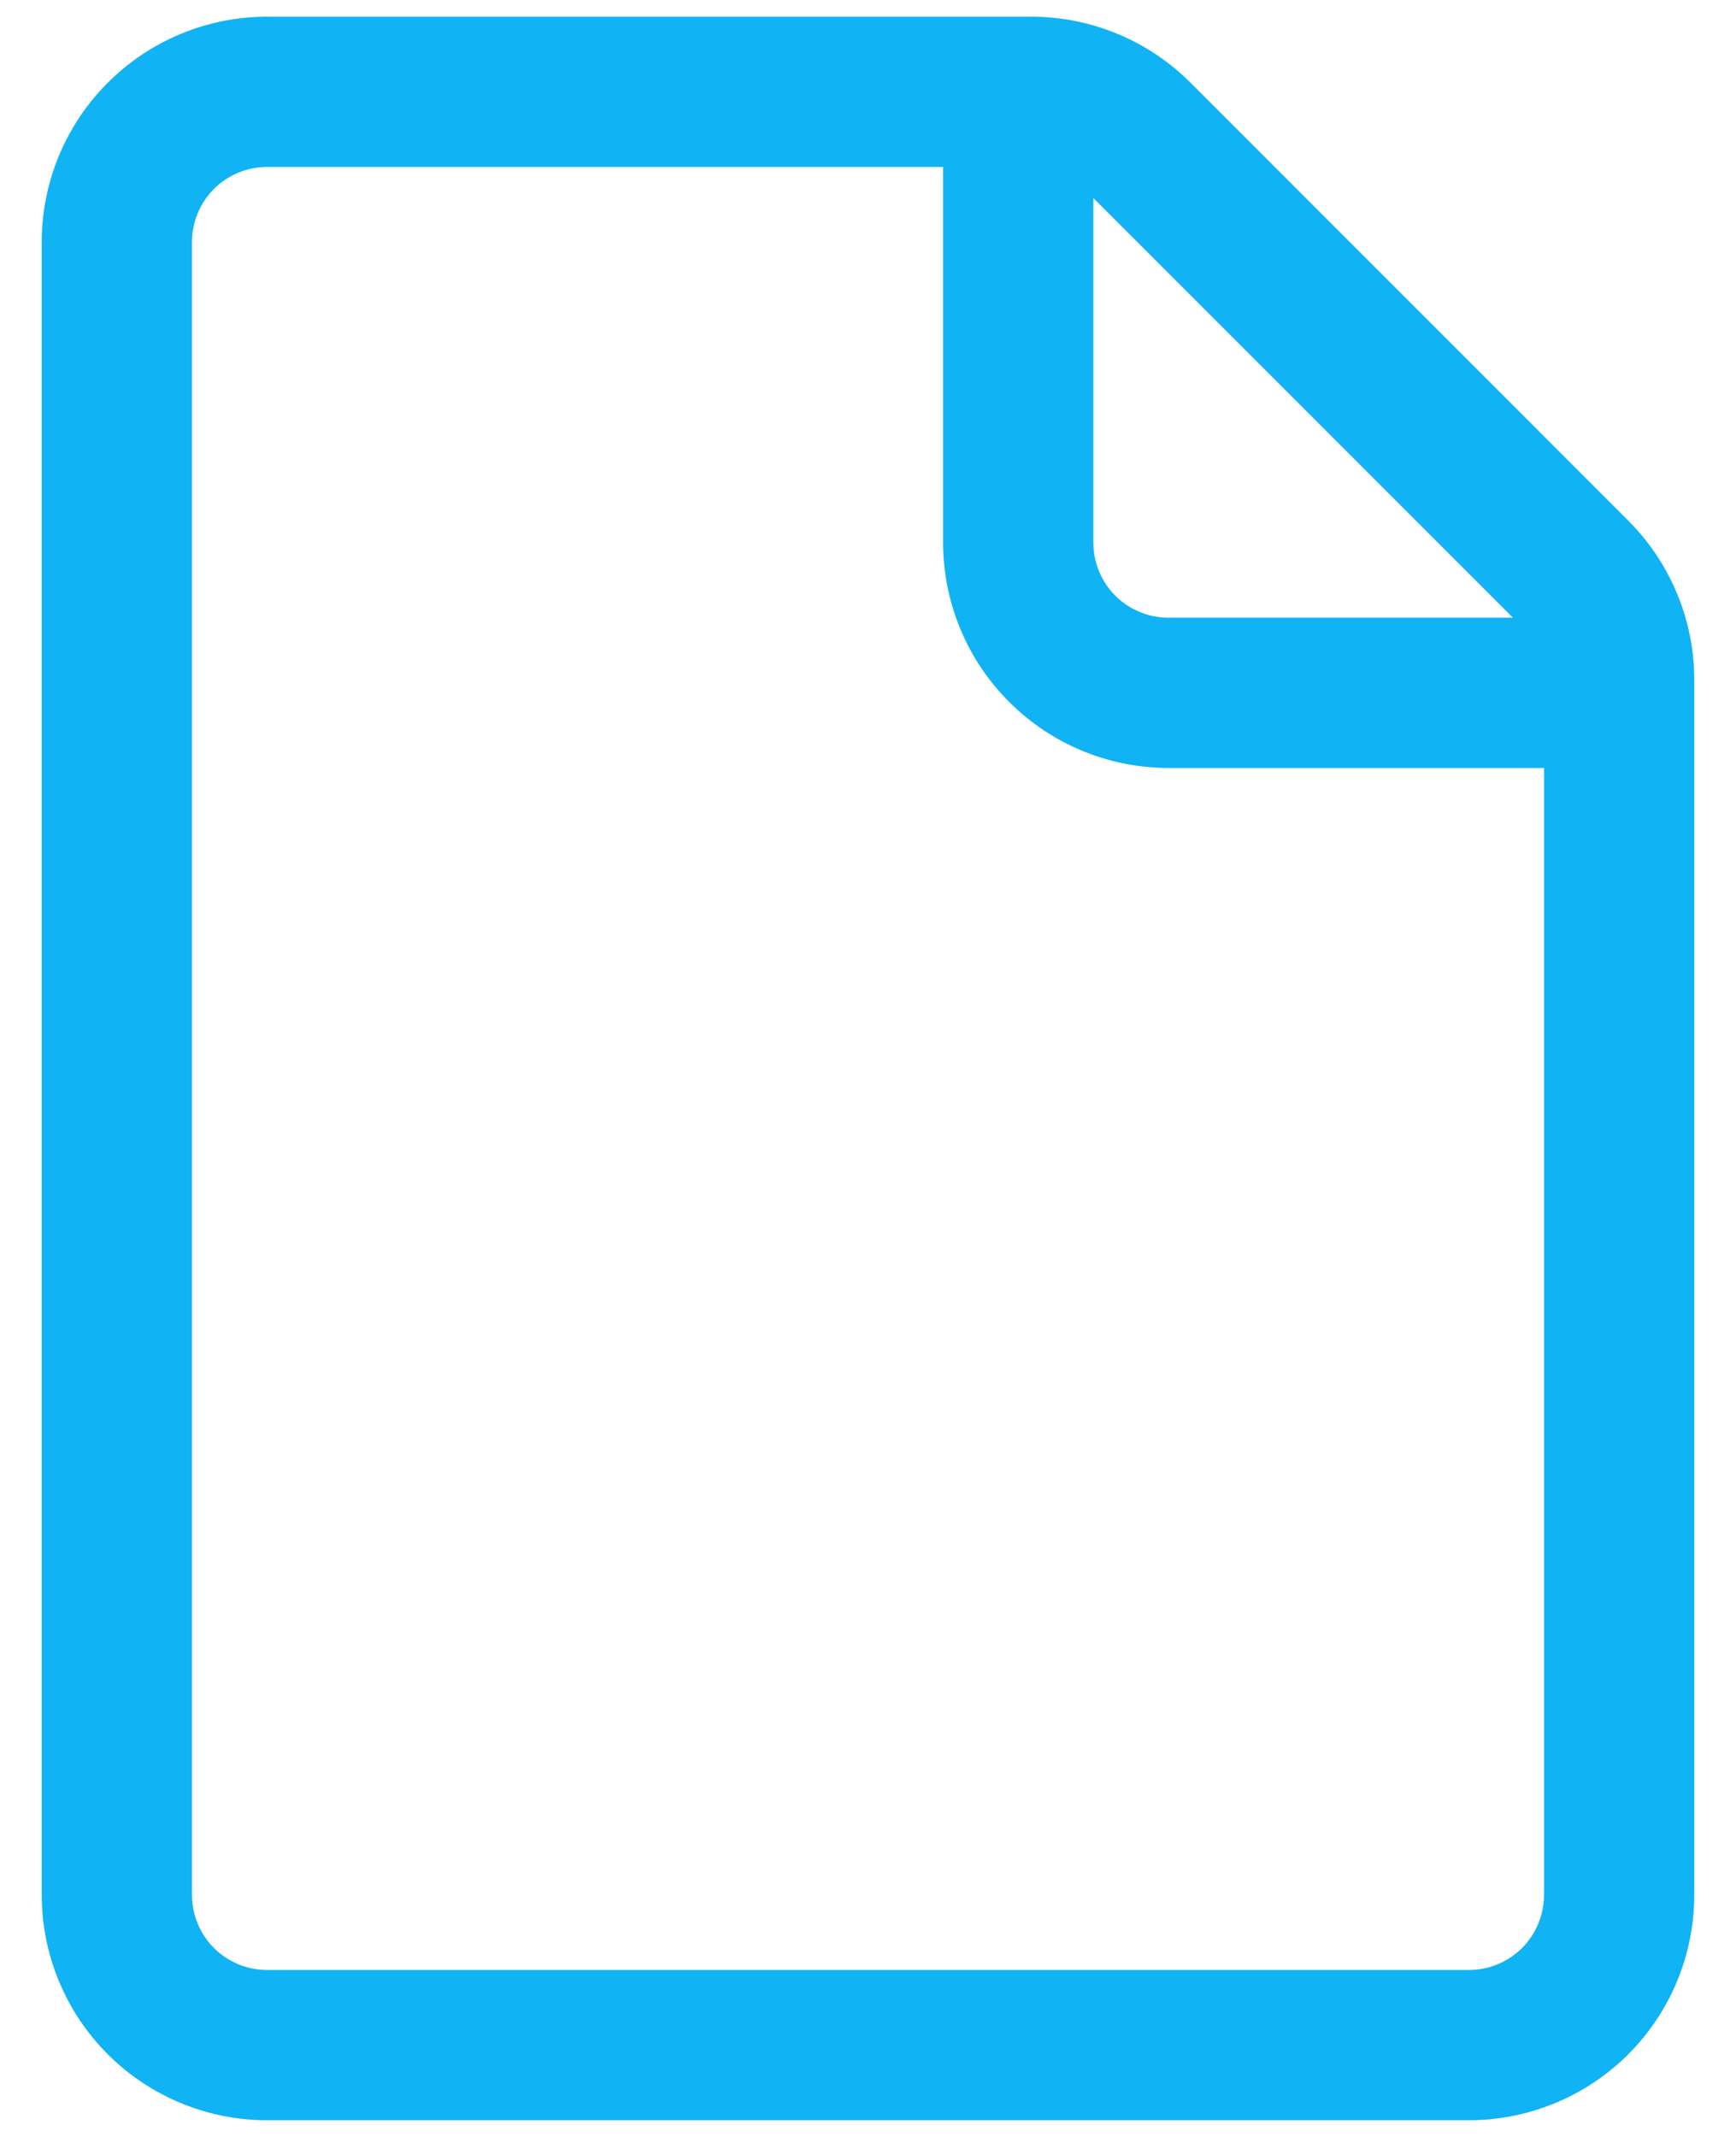 <svg width="26" height="32" viewBox="0 0 26 32" fill="none" xmlns="http://www.w3.org/2000/svg">
<path d="M4 0.25C3.105 0.25 2.246 0.606 1.614 1.239C0.981 1.871 0.625 2.73 0.625 3.625V28.375C0.625 29.27 0.981 30.129 1.614 30.762C2.246 31.394 3.105 31.75 4 31.75H22C22.895 31.75 23.754 31.394 24.387 30.762C25.019 30.129 25.375 29.27 25.375 28.375V10.181C25.375 9.287 25.019 8.429 24.386 7.796L17.83 1.238C17.197 0.605 16.338 0.25 15.444 0.25H4ZM2.875 3.625C2.875 3.327 2.994 3.04 3.204 2.829C3.415 2.619 3.702 2.5 4 2.5H14.125V8.125C14.125 9.02 14.481 9.879 15.114 10.511C15.746 11.144 16.605 11.5 17.5 11.5H23.125V28.375C23.125 28.673 23.006 28.959 22.796 29.171C22.584 29.381 22.298 29.5 22 29.5H4C3.702 29.5 3.415 29.381 3.204 29.171C2.994 28.959 2.875 28.673 2.875 28.375V3.625ZM22.659 9.25H17.5C17.202 9.25 16.916 9.131 16.704 8.921C16.494 8.71 16.375 8.423 16.375 8.125V2.966L22.659 9.25Z" fill="#10B3F3"/>
</svg>
